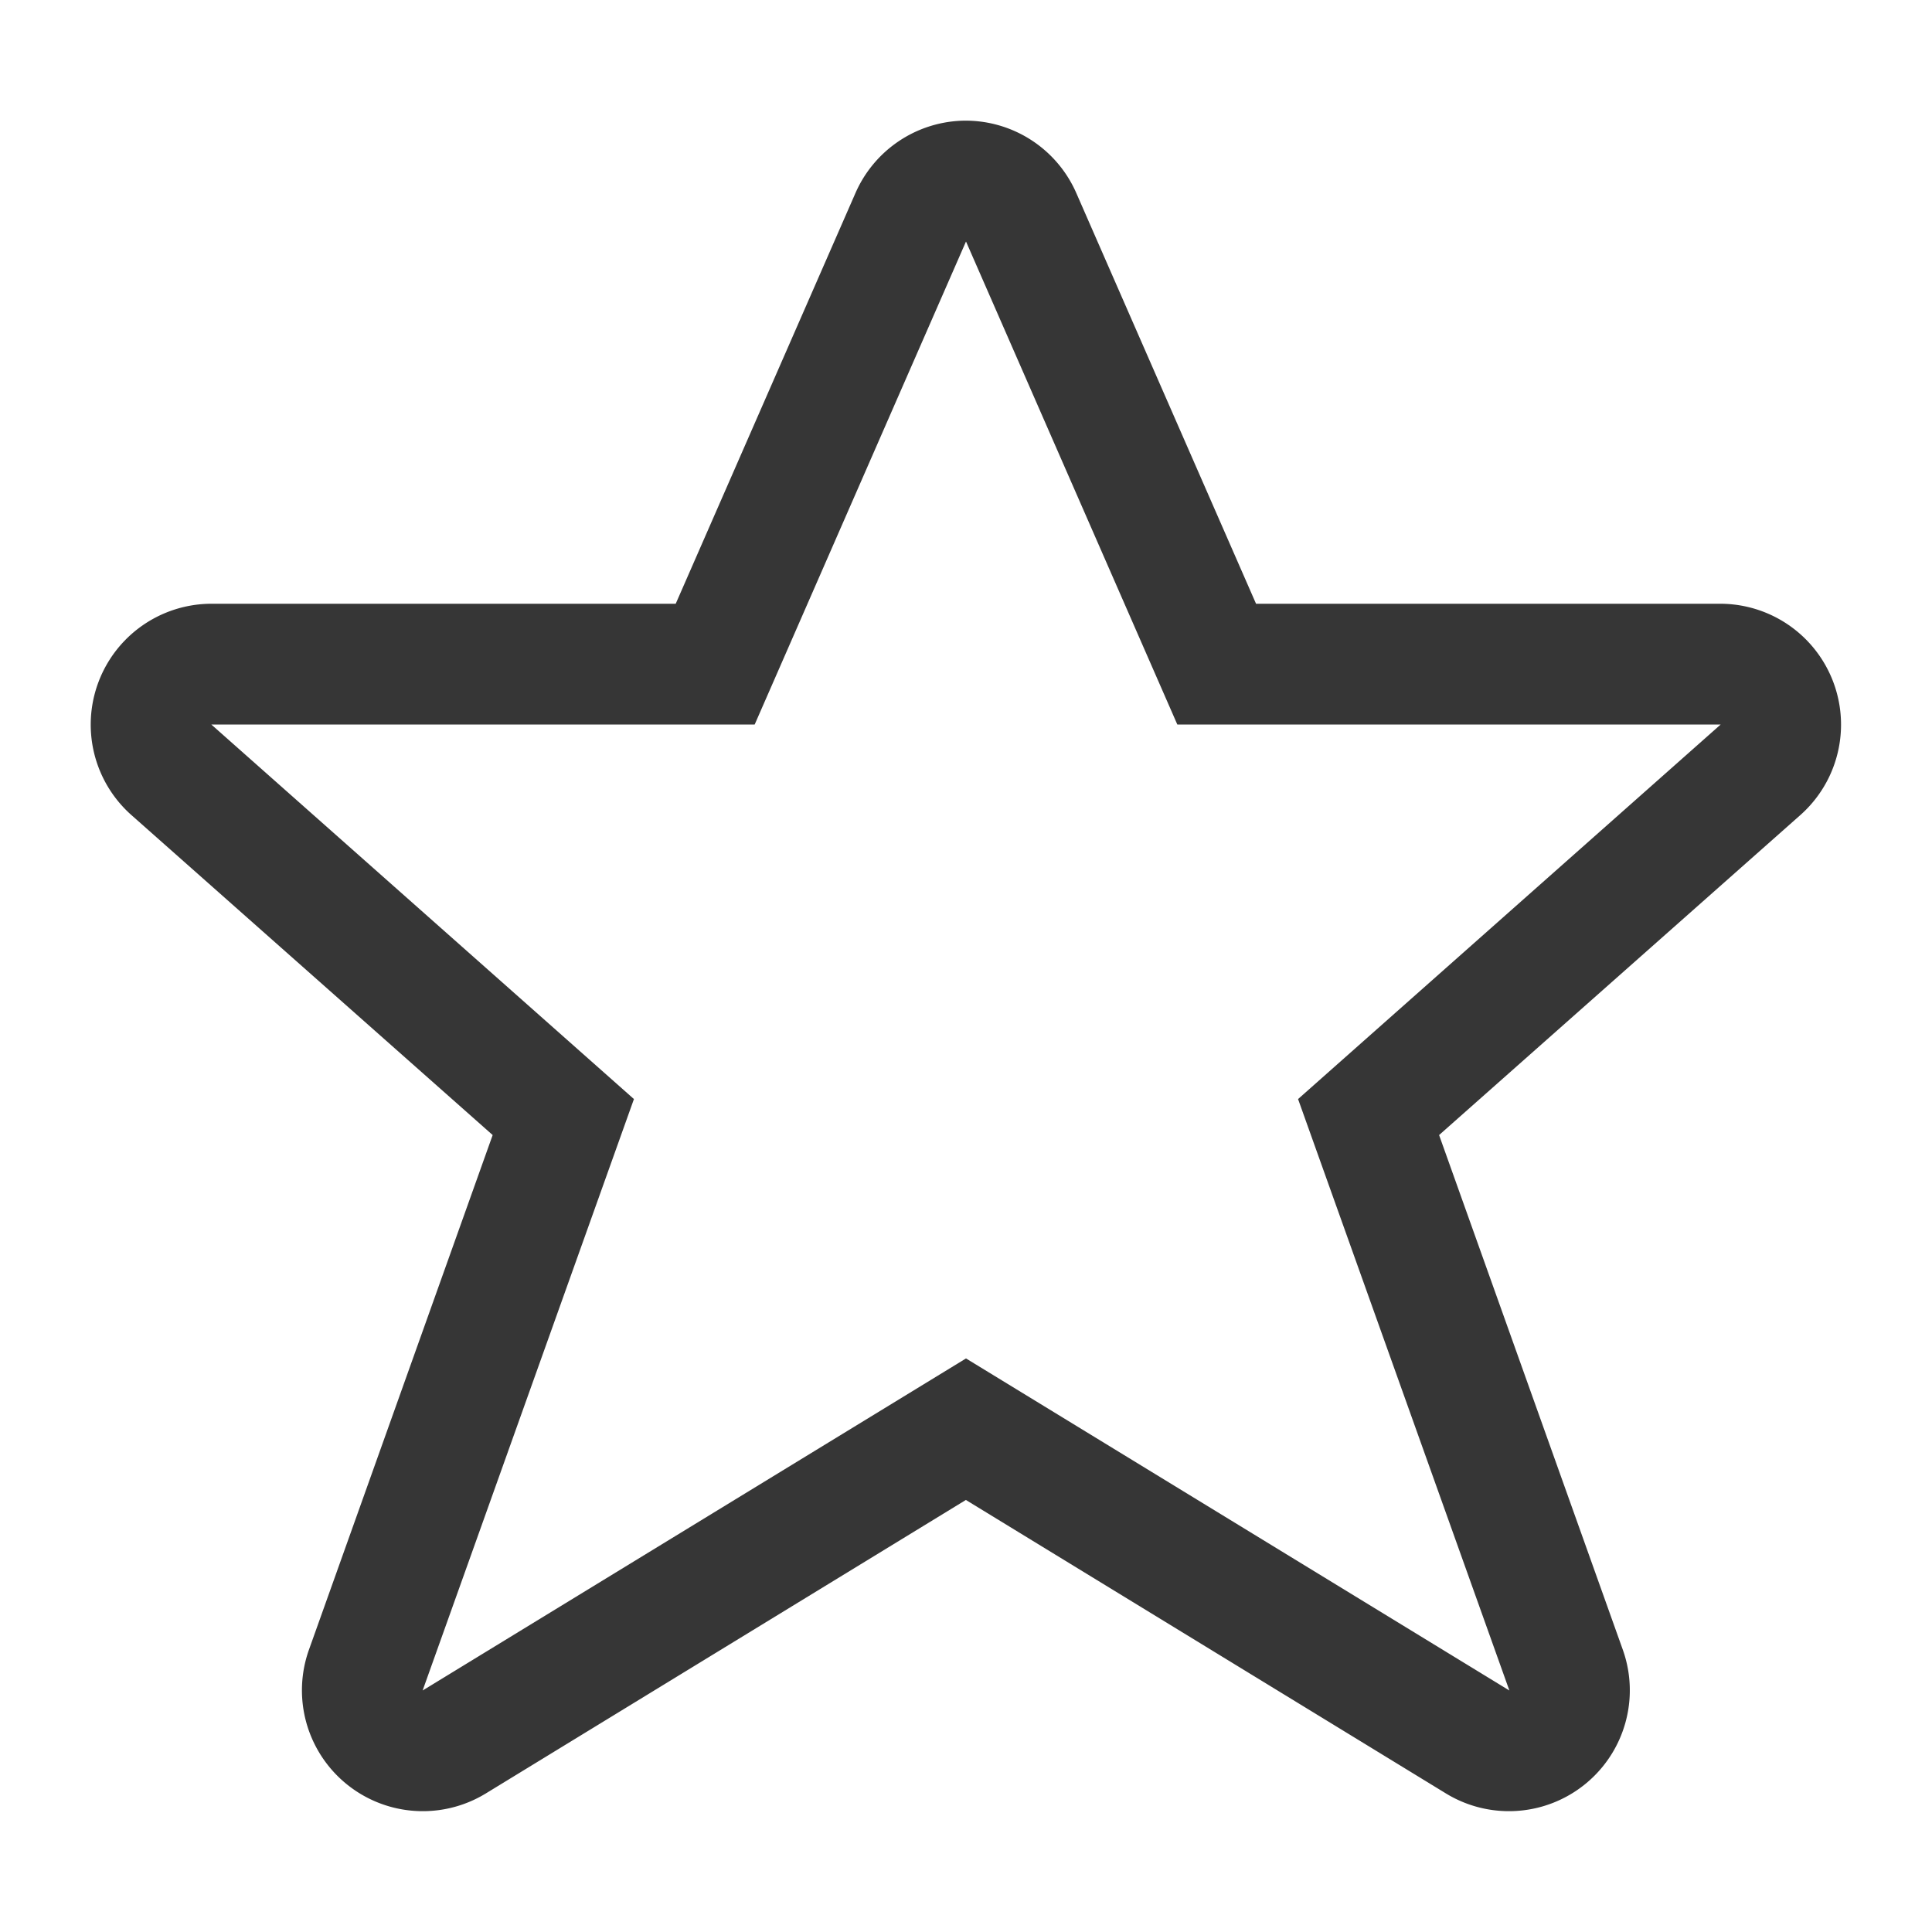 <svg width="16" height="16" version="1.1" xmlns="http://www.w3.org/2000/svg">
 <path d="m7.959 1a1.001 1.001 0 0 0-0.875 0.6l-1.488 3.4h-3.846a1.001 1.001 0 0 0-0.664 1.748l2.994 2.652-1.522 4.264a1.001 1.001 0 0 0 1.463 1.19l3.978-2.432 3.978 2.432a1.001 1.001 0 0 0 1.463-1.19l-1.522-4.264 2.994-2.652a1.001 1.001 0 0 0-0.664-1.748h-3.846l-1.488-3.4a1.001 1.001 0 0 0-0.957-0.6zm0.041 1 1.75 4h4.5l-3.5 3.102 1.75 4.898-4.5-2.75-4.5 2.75 1.75-4.898-3.5-3.102h4.5l1.75-4z" fill="#363636"/>
</svg>
